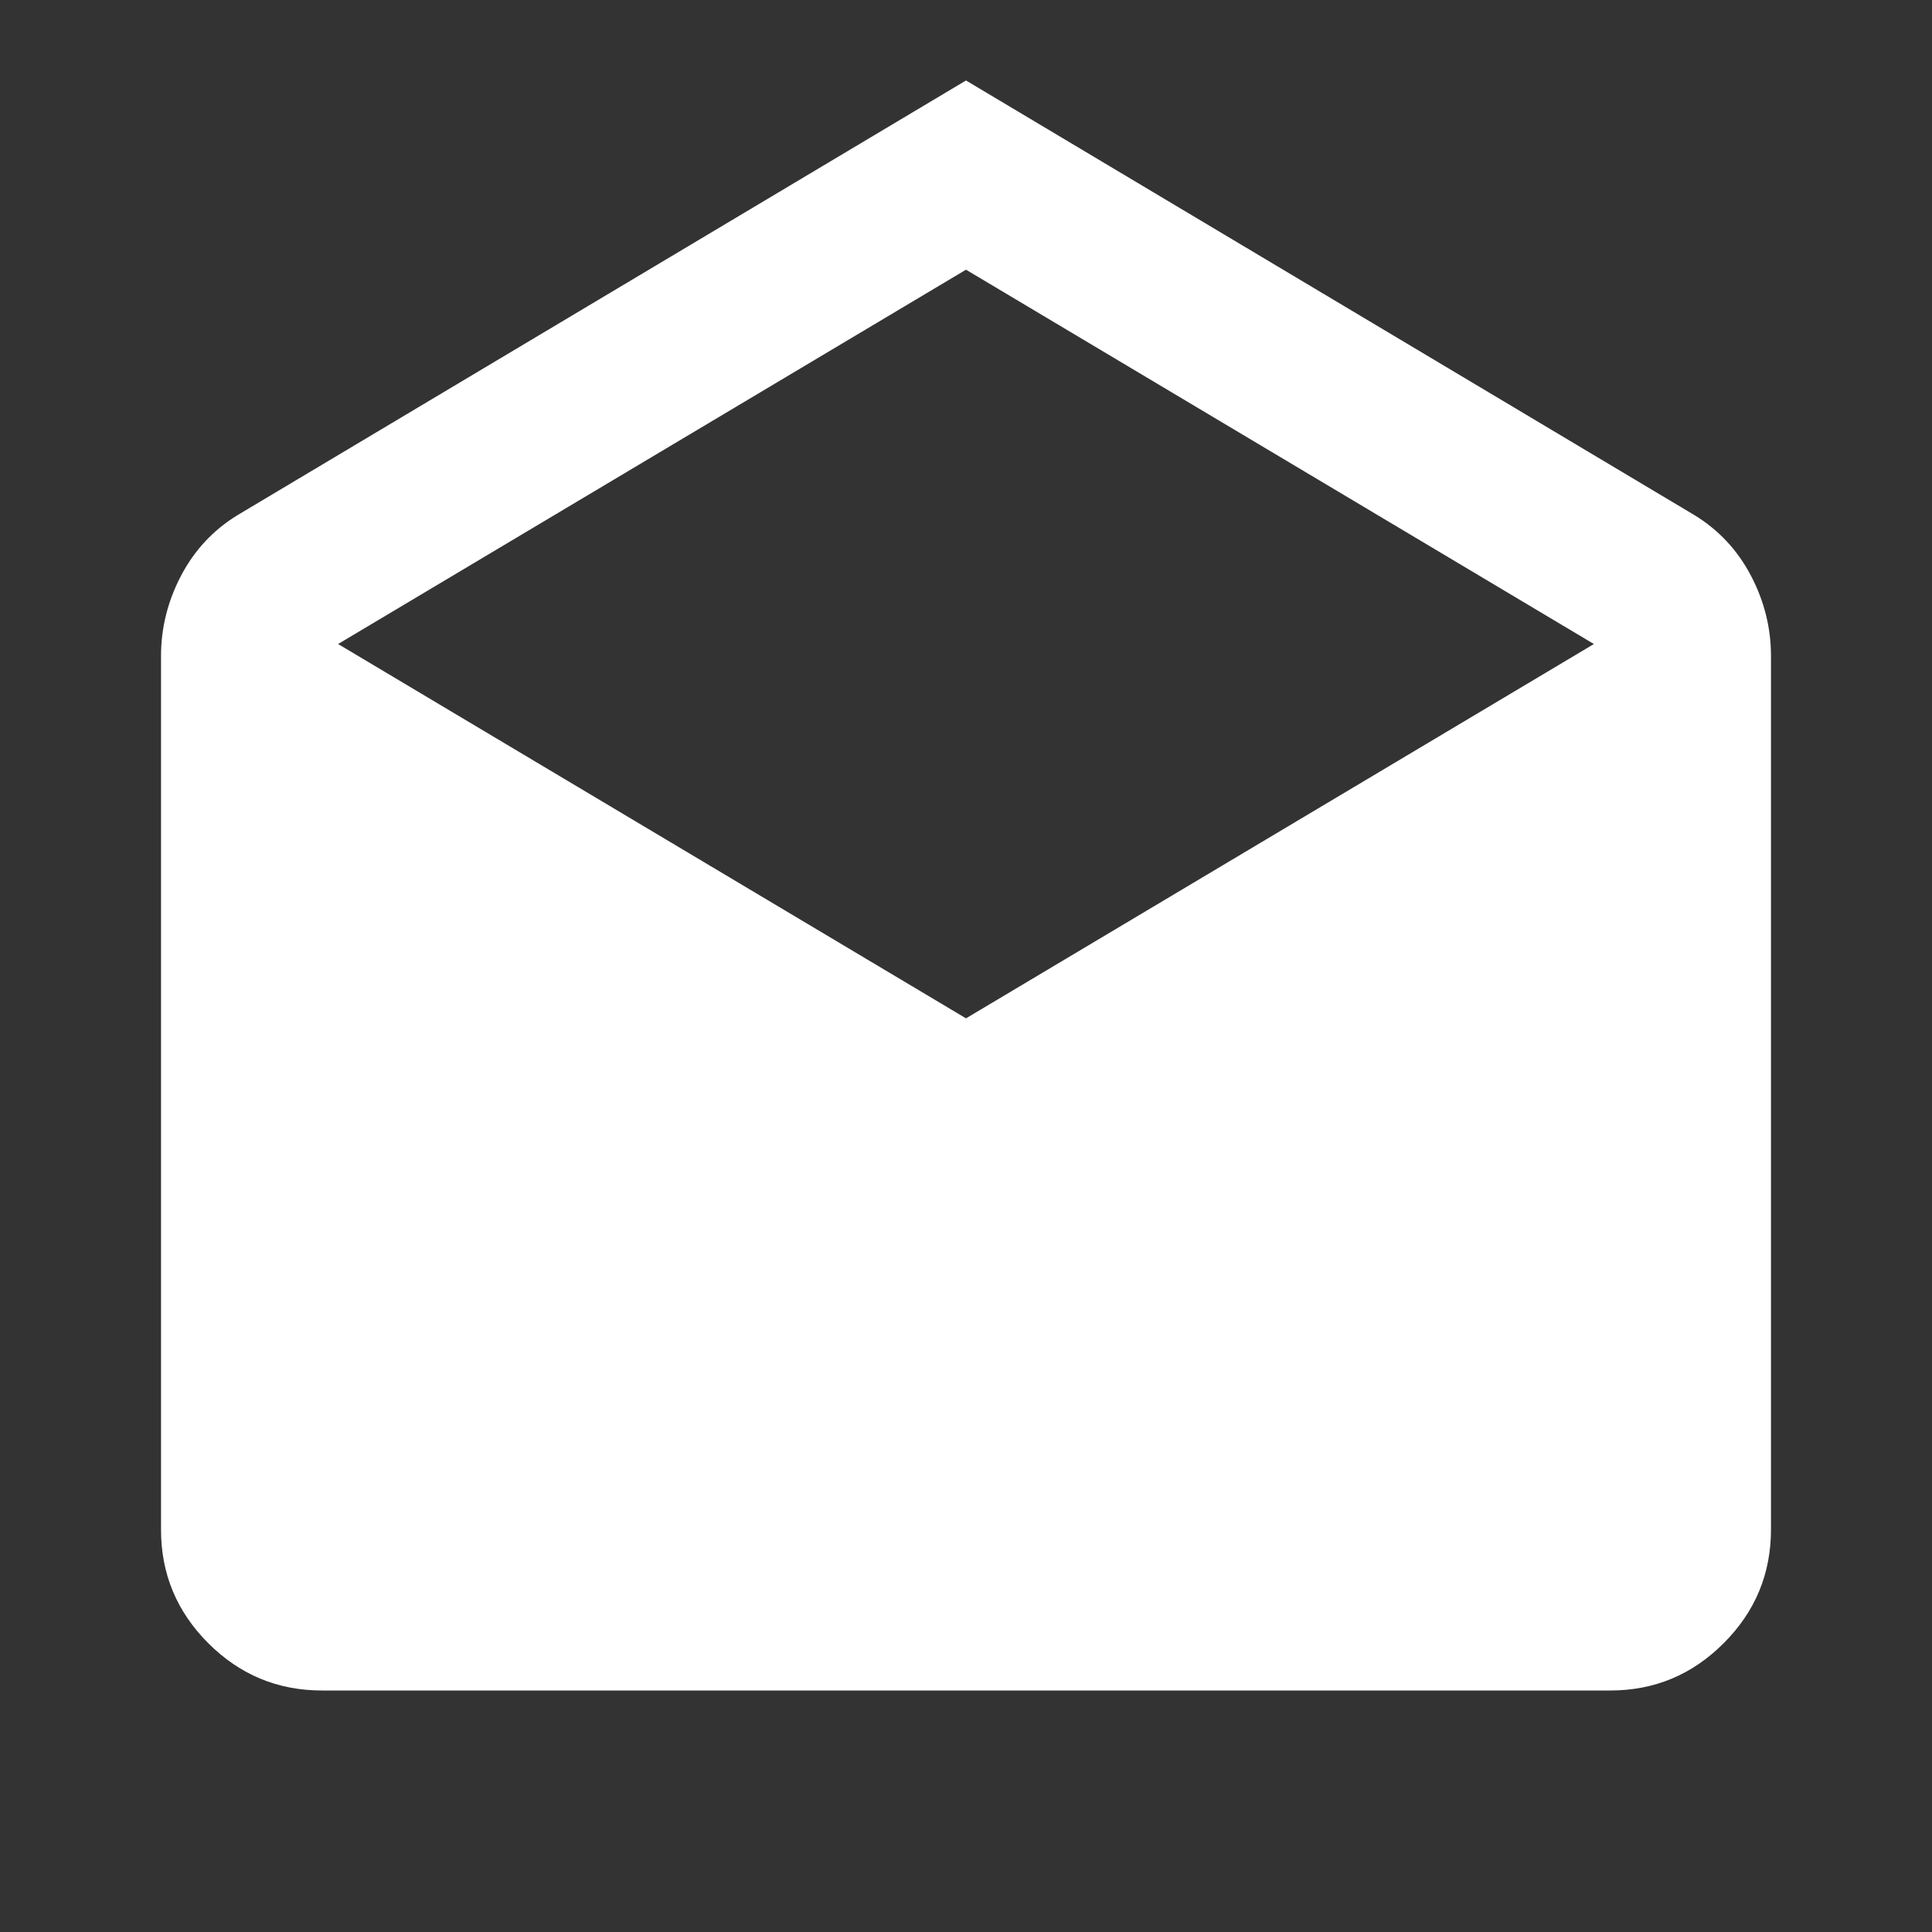 <svg width="32" height="32" viewBox="0 0 32 32" fill="none" xmlns="http://www.w3.org/2000/svg">
<rect x="0" y="0" width="32" height="32" fill="#333333" stroke="none"/>
<path d="M16 1.333L28.067 8.533C28.467 8.778 28.778 9.111 29 9.533C29.222 9.956 29.333 10.4 29.333 10.867V25.333C29.333 26.067 29.072 26.695 28.549 27.217C28.027 27.74 27.399 28.001 26.667 28H5.333C4.6 28 3.972 27.739 3.449 27.216C2.927 26.693 2.666 26.066 2.667 25.333V10.867C2.667 10.4 2.778 9.956 3 9.533C3.222 9.111 3.533 8.778 3.933 8.533L16 1.333ZM16 16.867L26.4 10.667L16 4.467L5.6 10.667L16 16.867Z" fill="white"/>
</svg>
